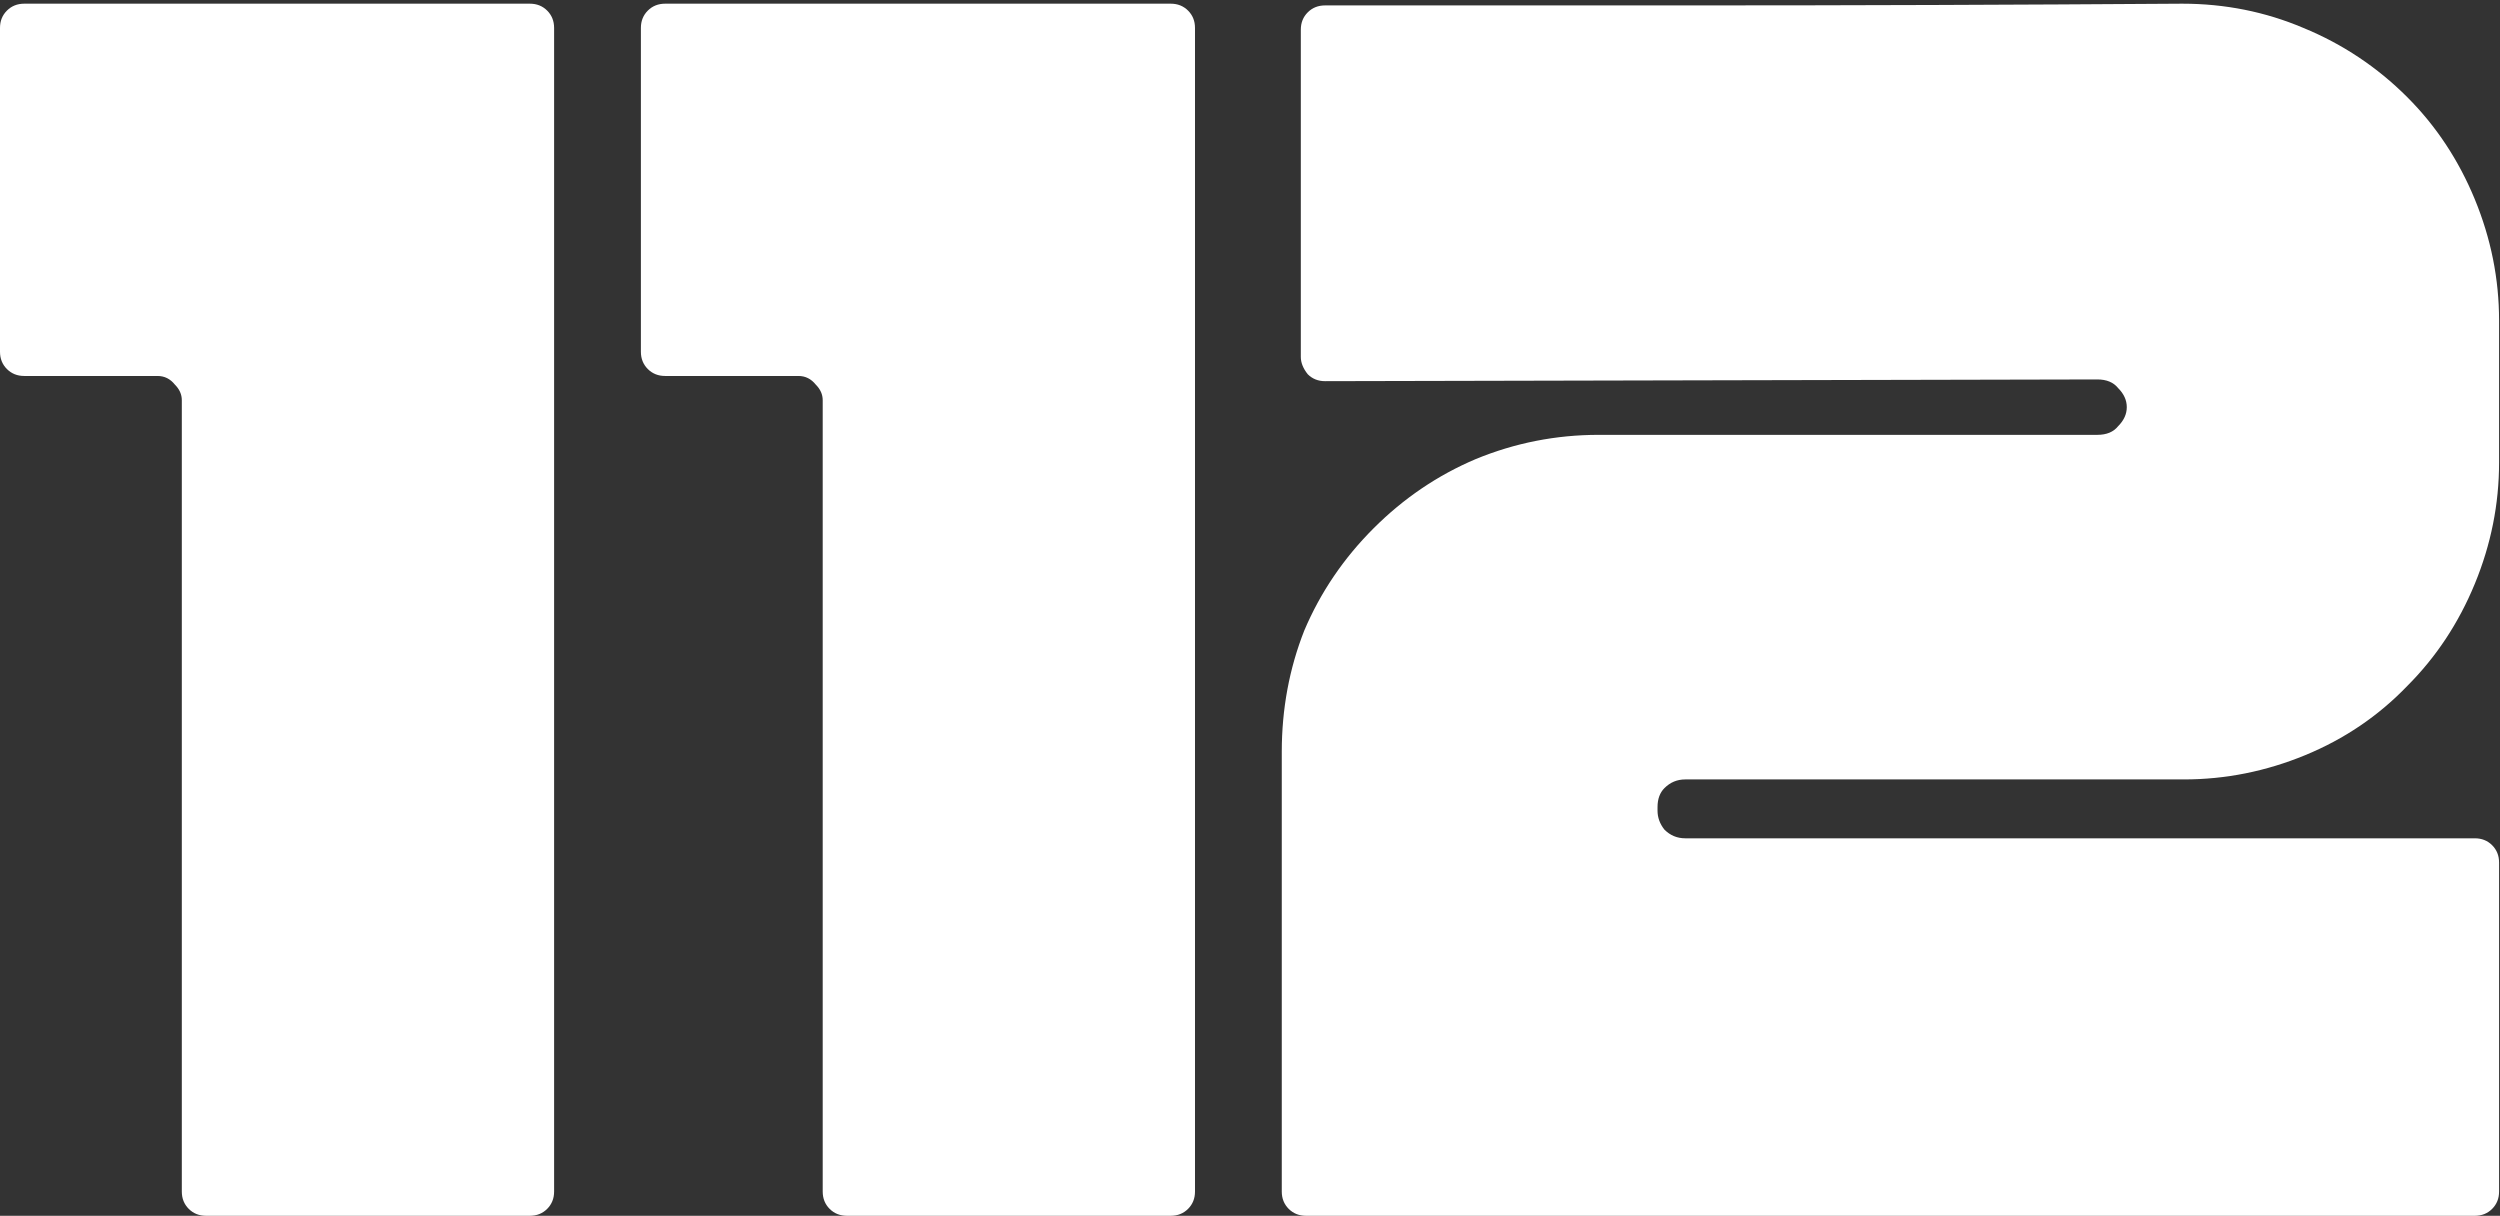 <svg width="475" height="231" viewBox="0 0 475 231" fill="none" xmlns="http://www.w3.org/2000/svg">
<rect x="0" y="0" width="475" height="231" fill="#333333" stroke="none"/>
<path d="M0 5.306C0 3.99 0.439 2.893 1.316 2.016C2.193 1.139 3.29 0.7 4.606 0.7H100.674C101.99 0.7 103.087 1.139 103.964 2.016C104.841 2.893 105.28 3.99 105.28 5.306V226.394C105.28 227.71 104.841 228.807 103.964 229.684C103.087 230.561 101.99 231 100.674 231H39.151C37.835 231 36.738 230.561 35.861 229.684C34.984 228.807 34.545 227.71 34.545 226.394V76.041C34.545 74.944 34.106 73.957 33.229 73.08C32.352 71.983 31.255 71.435 29.939 71.435H4.606C3.29 71.435 2.193 70.996 1.316 70.119C0.439 69.242 0 68.145 0 66.829V5.306Z" fill="white"/>
<path d="M121.769 5.306C121.769 3.99 122.207 2.893 123.085 2.016C123.962 1.139 125.059 0.7 126.375 0.7H222.443C223.759 0.7 224.855 1.139 225.733 2.016C226.61 2.893 227.049 3.99 227.049 5.306V226.394C227.049 227.71 226.61 228.807 225.733 229.684C224.855 230.561 223.759 231 222.443 231H160.92C159.604 231 158.507 230.561 157.63 229.684C156.752 228.807 156.314 227.71 156.314 226.394V76.041C156.314 74.944 155.875 73.957 154.998 73.08C154.12 71.983 153.024 71.435 151.708 71.435H126.375C125.059 71.435 123.962 70.996 123.085 70.119C122.207 69.242 121.769 68.145 121.769 66.829V5.306Z" fill="white"/>
<path d="M314.93 153.356C314.93 151.821 315.369 150.614 316.246 149.737C317.343 148.64 318.659 148.092 320.194 148.092H414.946C422.842 148.092 430.519 146.557 437.976 143.486C445.433 140.415 451.904 136.029 457.387 130.326C462.87 124.843 467.147 118.372 470.218 110.915C473.289 103.458 474.824 95.781 474.824 87.885V60.907C474.824 53.011 473.289 45.334 470.218 37.877C467.147 30.42 462.87 23.949 457.387 18.466C451.684 12.763 445.104 8.377 437.647 5.306C430.409 2.235 422.732 0.7 414.617 0.7C383.033 0.919 352.217 1.029 322.168 1.029C292.339 1.029 268.87 1.029 251.762 1.029C250.446 1.029 249.349 1.468 248.472 2.345C247.595 3.222 247.156 4.319 247.156 5.635V67.816C247.156 68.913 247.595 70.009 248.472 71.106C249.349 71.983 250.446 72.422 251.762 72.422L398.496 72.093C400.251 72.093 401.567 72.641 402.444 73.738C403.541 74.835 404.089 76.041 404.089 77.357C404.089 78.673 403.541 79.879 402.444 80.976C401.567 82.073 400.251 82.621 398.496 82.621H303.744C295.629 82.621 287.842 84.156 280.385 87.227C273.147 90.298 266.677 94.684 260.974 100.387C255.271 106.09 250.885 112.56 247.814 119.798C244.963 127.036 243.537 134.713 243.537 142.828V226.394C243.537 227.71 243.976 228.807 244.853 229.684C245.73 230.561 246.827 231 248.143 231H470.218C471.534 231 472.631 230.561 473.508 229.684C474.385 228.807 474.824 227.71 474.824 226.394V163.884C474.824 162.568 474.385 161.471 473.508 160.594C472.631 159.717 471.534 159.278 470.218 159.278H320.194C318.659 159.278 317.343 158.73 316.246 157.633C315.369 156.536 314.93 155.33 314.93 154.014V153.356Z" fill="white"/>
</svg>

